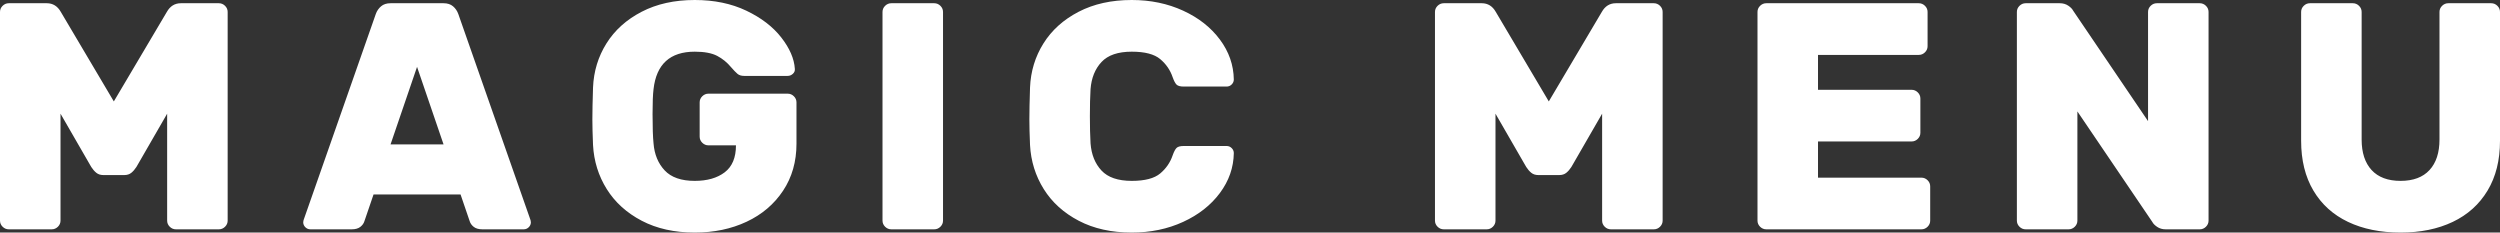 <?xml version="1.0" encoding="UTF-8"?>
<svg width="559px" height="52px" viewBox="0 0 559 52" version="1.1" xmlns="http://www.w3.org/2000/svg" xmlns:xlink="http://www.w3.org/1999/xlink">
    <rect x="0" y="0" width="559" height="52" fill="#333333" stroke="none"/>
    <!-- Generator: Sketch 47.1 (45422) - http://www.bohemiancoding.com/sketch -->
    <title>magicMenus</title>
    <desc>Created with Sketch.</desc>
    <defs></defs>
    <g id="Page-1" stroke="none" stroke-width="1" fill="none" fill-rule="evenodd">
        <path d="M13.531,25.422 L13.531,49.328 C13.531,49.857 13.336,50.315 12.946,50.7 C12.555,51.085 12.092,51.278 11.556,51.278 L1.975,51.278 C1.438,51.278 0.975,51.085 0.585,50.7 C0.195,50.315 0,49.857 0,49.328 L0,2.672 C0,2.143 0.195,1.685 0.585,1.3 C0.975,0.915 1.438,0.722 1.975,0.722 L10.459,0.722 C11.824,0.722 12.872,1.372 13.604,2.672 L25.452,22.678 L37.301,2.672 C38.032,1.372 39.081,0.722 40.446,0.722 L48.93,0.722 C49.466,0.722 49.929,0.915 50.32,1.3 C50.71,1.685 50.905,2.143 50.905,2.672 L50.905,49.328 C50.905,49.857 50.71,50.315 50.32,50.7 C49.929,51.085 49.466,51.278 48.93,51.278 L39.349,51.278 C38.812,51.278 38.349,51.085 37.959,50.7 C37.569,50.315 37.374,49.857 37.374,49.328 L37.374,25.422 L30.499,37.339 C30.158,37.869 29.78,38.302 29.365,38.639 C28.951,38.976 28.427,39.144 27.793,39.144 L23.112,39.144 C22.478,39.144 21.954,38.976 21.539,38.639 C21.125,38.302 20.747,37.869 20.406,37.339 L13.531,25.422 Z M118.412,48.606 C118.607,49.087 118.704,49.448 118.704,49.689 C118.704,50.122 118.546,50.495 118.229,50.808 C117.912,51.121 117.534,51.278 117.095,51.278 L107.88,51.278 C107.051,51.278 106.405,51.097 105.942,50.736 C105.478,50.375 105.174,49.954 105.027,49.472 L102.979,43.478 L83.525,43.478 L81.477,49.472 C81.33,49.954 81.026,50.375 80.562,50.736 C80.099,51.097 79.453,51.278 78.624,51.278 L69.409,51.278 C68.97,51.278 68.592,51.121 68.275,50.808 C67.958,50.495 67.8,50.122 67.8,49.689 C67.8,49.448 67.897,49.087 68.092,48.606 L84.037,3.106 C84.28,2.431 84.67,1.866 85.207,1.408 C85.743,0.951 86.45,0.722 87.328,0.722 L99.176,0.722 C100.054,0.722 100.761,0.951 101.297,1.408 C101.834,1.866 102.224,2.431 102.467,3.106 L118.412,48.606 Z M99.176,32.283 L93.252,14.95 L87.328,32.283 L99.176,32.283 Z M145.912,25.494 C145.912,28.48 145.985,30.67 146.131,32.067 C146.326,34.522 147.155,36.532 148.618,38.097 C150.081,39.662 152.324,40.444 155.347,40.444 C158.126,40.444 160.357,39.806 162.039,38.531 C163.721,37.255 164.562,35.244 164.562,32.5 L158.419,32.5 C157.882,32.5 157.419,32.307 157.029,31.922 C156.639,31.537 156.444,31.08 156.444,30.55 L156.444,22.894 C156.444,22.365 156.639,21.907 157.029,21.522 C157.419,21.137 157.882,20.944 158.419,20.944 L176.118,20.944 C176.655,20.944 177.118,21.137 177.508,21.522 C177.898,21.907 178.093,22.365 178.093,22.894 L178.093,32.139 C178.093,36.135 177.093,39.638 175.094,42.647 C173.095,45.656 170.377,47.968 166.939,49.581 C163.502,51.194 159.638,52 155.347,52 C150.812,52 146.863,51.121 143.498,49.364 C140.134,47.606 137.525,45.247 135.673,42.286 C133.82,39.325 132.796,36.039 132.601,32.428 C132.503,30.117 132.454,28.215 132.454,26.722 C132.454,24.941 132.503,22.557 132.601,19.572 C132.747,15.961 133.747,12.675 135.599,9.714 C137.452,6.753 140.073,4.394 143.462,2.636 C146.851,0.879 150.812,0 155.347,0 C159.686,0 163.526,0.794 166.866,2.383 C170.206,3.972 172.815,5.97 174.692,8.378 C176.569,10.785 177.581,13.12 177.727,15.383 C177.776,15.817 177.63,16.19 177.288,16.503 C176.947,16.816 176.557,16.972 176.118,16.972 L166.391,16.972 C165.757,16.972 165.257,16.816 164.891,16.503 C164.526,16.19 164.05,15.696 163.465,15.022 C162.588,13.963 161.551,13.12 160.357,12.494 C159.162,11.869 157.492,11.556 155.347,11.556 C149.837,11.556 146.765,14.348 146.131,19.933 C145.985,21.089 145.912,22.943 145.912,25.494 Z M197.914,50.7 C197.524,50.315 197.329,49.857 197.329,49.328 L197.329,2.672 C197.329,2.143 197.524,1.685 197.914,1.3 C198.304,0.915 198.767,0.722 199.303,0.722 L208.884,0.722 C209.421,0.722 209.884,0.915 210.274,1.3 C210.664,1.685 210.859,2.143 210.859,2.672 L210.859,49.328 C210.859,49.857 210.664,50.315 210.274,50.7 C209.884,51.085 209.421,51.278 208.884,51.278 L199.303,51.278 C198.767,51.278 198.304,51.085 197.914,50.7 Z M246.295,38.133 C247.733,39.674 249.988,40.444 253.06,40.444 C255.986,40.444 258.107,39.891 259.423,38.783 C260.74,37.676 261.666,36.328 262.203,34.739 C262.495,33.92 262.788,33.367 263.08,33.078 C263.373,32.789 263.909,32.644 264.689,32.644 L274.271,32.644 C274.709,32.644 275.087,32.801 275.404,33.114 C275.721,33.427 275.88,33.8 275.88,34.233 C275.831,37.459 274.795,40.432 272.771,43.153 C270.748,45.873 268.005,48.028 264.543,49.617 C261.081,51.206 257.254,52 253.06,52 C248.526,52 244.576,51.121 241.212,49.364 C237.847,47.606 235.239,45.247 233.386,42.286 C231.533,39.325 230.509,36.039 230.314,32.428 C230.217,30.117 230.168,28.215 230.168,26.722 C230.168,24.941 230.217,22.557 230.314,19.572 C230.46,15.961 231.46,12.675 233.313,9.714 C235.166,6.753 237.786,4.394 241.175,2.636 C244.564,0.879 248.526,0 253.06,0 C257.254,0 261.081,0.794 264.543,2.383 C268.005,3.972 270.748,6.127 272.771,8.847 C274.795,11.568 275.831,14.541 275.88,17.767 C275.88,18.2 275.721,18.573 275.404,18.886 C275.087,19.199 274.709,19.356 274.271,19.356 L264.689,19.356 C263.909,19.356 263.373,19.211 263.08,18.922 C262.788,18.633 262.495,18.08 262.203,17.261 C261.666,15.672 260.74,14.324 259.423,13.217 C258.107,12.109 255.986,11.556 253.06,11.556 C249.988,11.556 247.733,12.326 246.295,13.867 C244.857,15.407 244.04,17.43 243.845,19.933 C243.747,21.57 243.699,23.593 243.699,26 C243.699,28.311 243.747,30.333 243.845,32.067 C244.04,34.57 244.857,36.593 246.295,38.133 Z M334.391,25.422 L334.391,49.328 C334.391,49.857 334.196,50.315 333.806,50.7 C333.415,51.085 332.952,51.278 332.416,51.278 L322.835,51.278 C322.298,51.278 321.835,51.085 321.445,50.7 C321.055,50.315 320.86,49.857 320.86,49.328 L320.86,2.672 C320.86,2.143 321.055,1.685 321.445,1.3 C321.835,0.915 322.298,0.722 322.835,0.722 L331.319,0.722 C332.684,0.722 333.732,1.372 334.464,2.672 L346.312,22.678 L358.161,2.672 C358.892,1.372 359.941,0.722 361.306,0.722 L369.79,0.722 C370.326,0.722 370.789,0.915 371.18,1.3 C371.57,1.685 371.765,2.143 371.765,2.672 L371.765,49.328 C371.765,49.857 371.57,50.315 371.18,50.7 C370.789,51.085 370.326,51.278 369.79,51.278 L360.209,51.278 C359.672,51.278 359.209,51.085 358.819,50.7 C358.429,50.315 358.234,49.857 358.234,49.328 L358.234,25.422 L351.359,37.339 C351.018,37.869 350.64,38.302 350.225,38.639 C349.811,38.976 349.287,39.144 348.653,39.144 L343.972,39.144 C343.338,39.144 342.814,38.976 342.399,38.639 C341.985,38.302 341.607,37.869 341.266,37.339 L334.391,25.422 Z M406.506,31.633 L427.423,31.633 C427.96,31.633 428.423,31.441 428.813,31.056 C429.203,30.67 429.398,30.213 429.398,29.683 L429.398,22.028 C429.398,21.498 429.203,21.041 428.813,20.656 C428.423,20.27 427.96,20.078 427.423,20.078 L406.506,20.078 L406.506,12.278 L429.032,12.278 C429.569,12.278 430.032,12.085 430.422,11.7 C430.812,11.315 431.007,10.857 431.007,10.328 L431.007,2.672 C431.007,2.143 430.812,1.685 430.422,1.3 C430.032,0.915 429.569,0.722 429.032,0.722 L394.95,0.722 C394.413,0.722 393.95,0.915 393.56,1.3 C393.17,1.685 392.975,2.143 392.975,2.672 L392.975,49.328 C392.975,49.857 393.17,50.315 393.56,50.7 C393.95,51.085 394.413,51.278 394.95,51.278 L429.617,51.278 C430.154,51.278 430.617,51.085 431.007,50.7 C431.397,50.315 431.592,49.857 431.592,49.328 L431.592,41.672 C431.592,41.143 431.397,40.685 431.007,40.3 C430.617,39.915 430.154,39.722 429.617,39.722 L406.506,39.722 L406.506,31.633 Z M482.351,50.736 C481.814,50.375 481.448,50.002 481.253,49.617 L464.505,24.917 L464.505,49.328 C464.505,49.857 464.31,50.315 463.92,50.7 C463.529,51.085 463.066,51.278 462.53,51.278 L452.949,51.278 C452.412,51.278 451.949,51.085 451.559,50.7 C451.169,50.315 450.974,49.857 450.974,49.328 L450.974,2.672 C450.974,2.143 451.169,1.685 451.559,1.3 C451.949,0.915 452.412,0.722 452.949,0.722 L460.555,0.722 C461.287,0.722 461.92,0.903 462.457,1.264 C462.993,1.625 463.359,1.998 463.554,2.383 L480.303,27.083 L480.303,2.672 C480.303,2.143 480.498,1.685 480.888,1.3 C481.278,0.915 481.741,0.722 482.277,0.722 L491.859,0.722 C492.395,0.722 492.858,0.915 493.248,1.3 C493.638,1.685 493.833,2.143 493.833,2.672 L493.833,49.328 C493.833,49.857 493.638,50.315 493.248,50.7 C492.858,51.085 492.395,51.278 491.859,51.278 L484.252,51.278 C483.521,51.278 482.887,51.097 482.351,50.736 Z M558.415,1.3 C558.805,1.685 559,2.143 559,2.672 L559,31.489 C559,35.822 558.074,39.53 556.221,42.611 C554.368,45.693 551.771,48.028 548.431,49.617 C545.091,51.206 541.203,52 536.766,52 C532.28,52 528.367,51.206 525.027,49.617 C521.687,48.028 519.103,45.693 517.274,42.611 C515.446,39.53 514.532,35.822 514.532,31.489 L514.532,2.672 C514.532,2.143 514.727,1.685 515.117,1.3 C515.507,0.915 515.97,0.722 516.506,0.722 L526.088,0.722 C526.624,0.722 527.087,0.915 527.477,1.3 C527.867,1.685 528.062,2.143 528.062,2.672 L528.062,31.2 C528.062,34.137 528.806,36.412 530.293,38.025 C531.78,39.638 533.938,40.444 536.766,40.444 C539.594,40.444 541.751,39.638 543.239,38.025 C544.726,36.412 545.469,34.137 545.469,31.2 L545.469,2.672 C545.469,2.143 545.664,1.685 546.054,1.3 C546.445,0.915 546.908,0.722 547.444,0.722 L557.025,0.722 C557.562,0.722 558.025,0.915 558.415,1.3 Z" id="magicMenus" fill="#FFFFFF"></path>
    </g>
</svg>